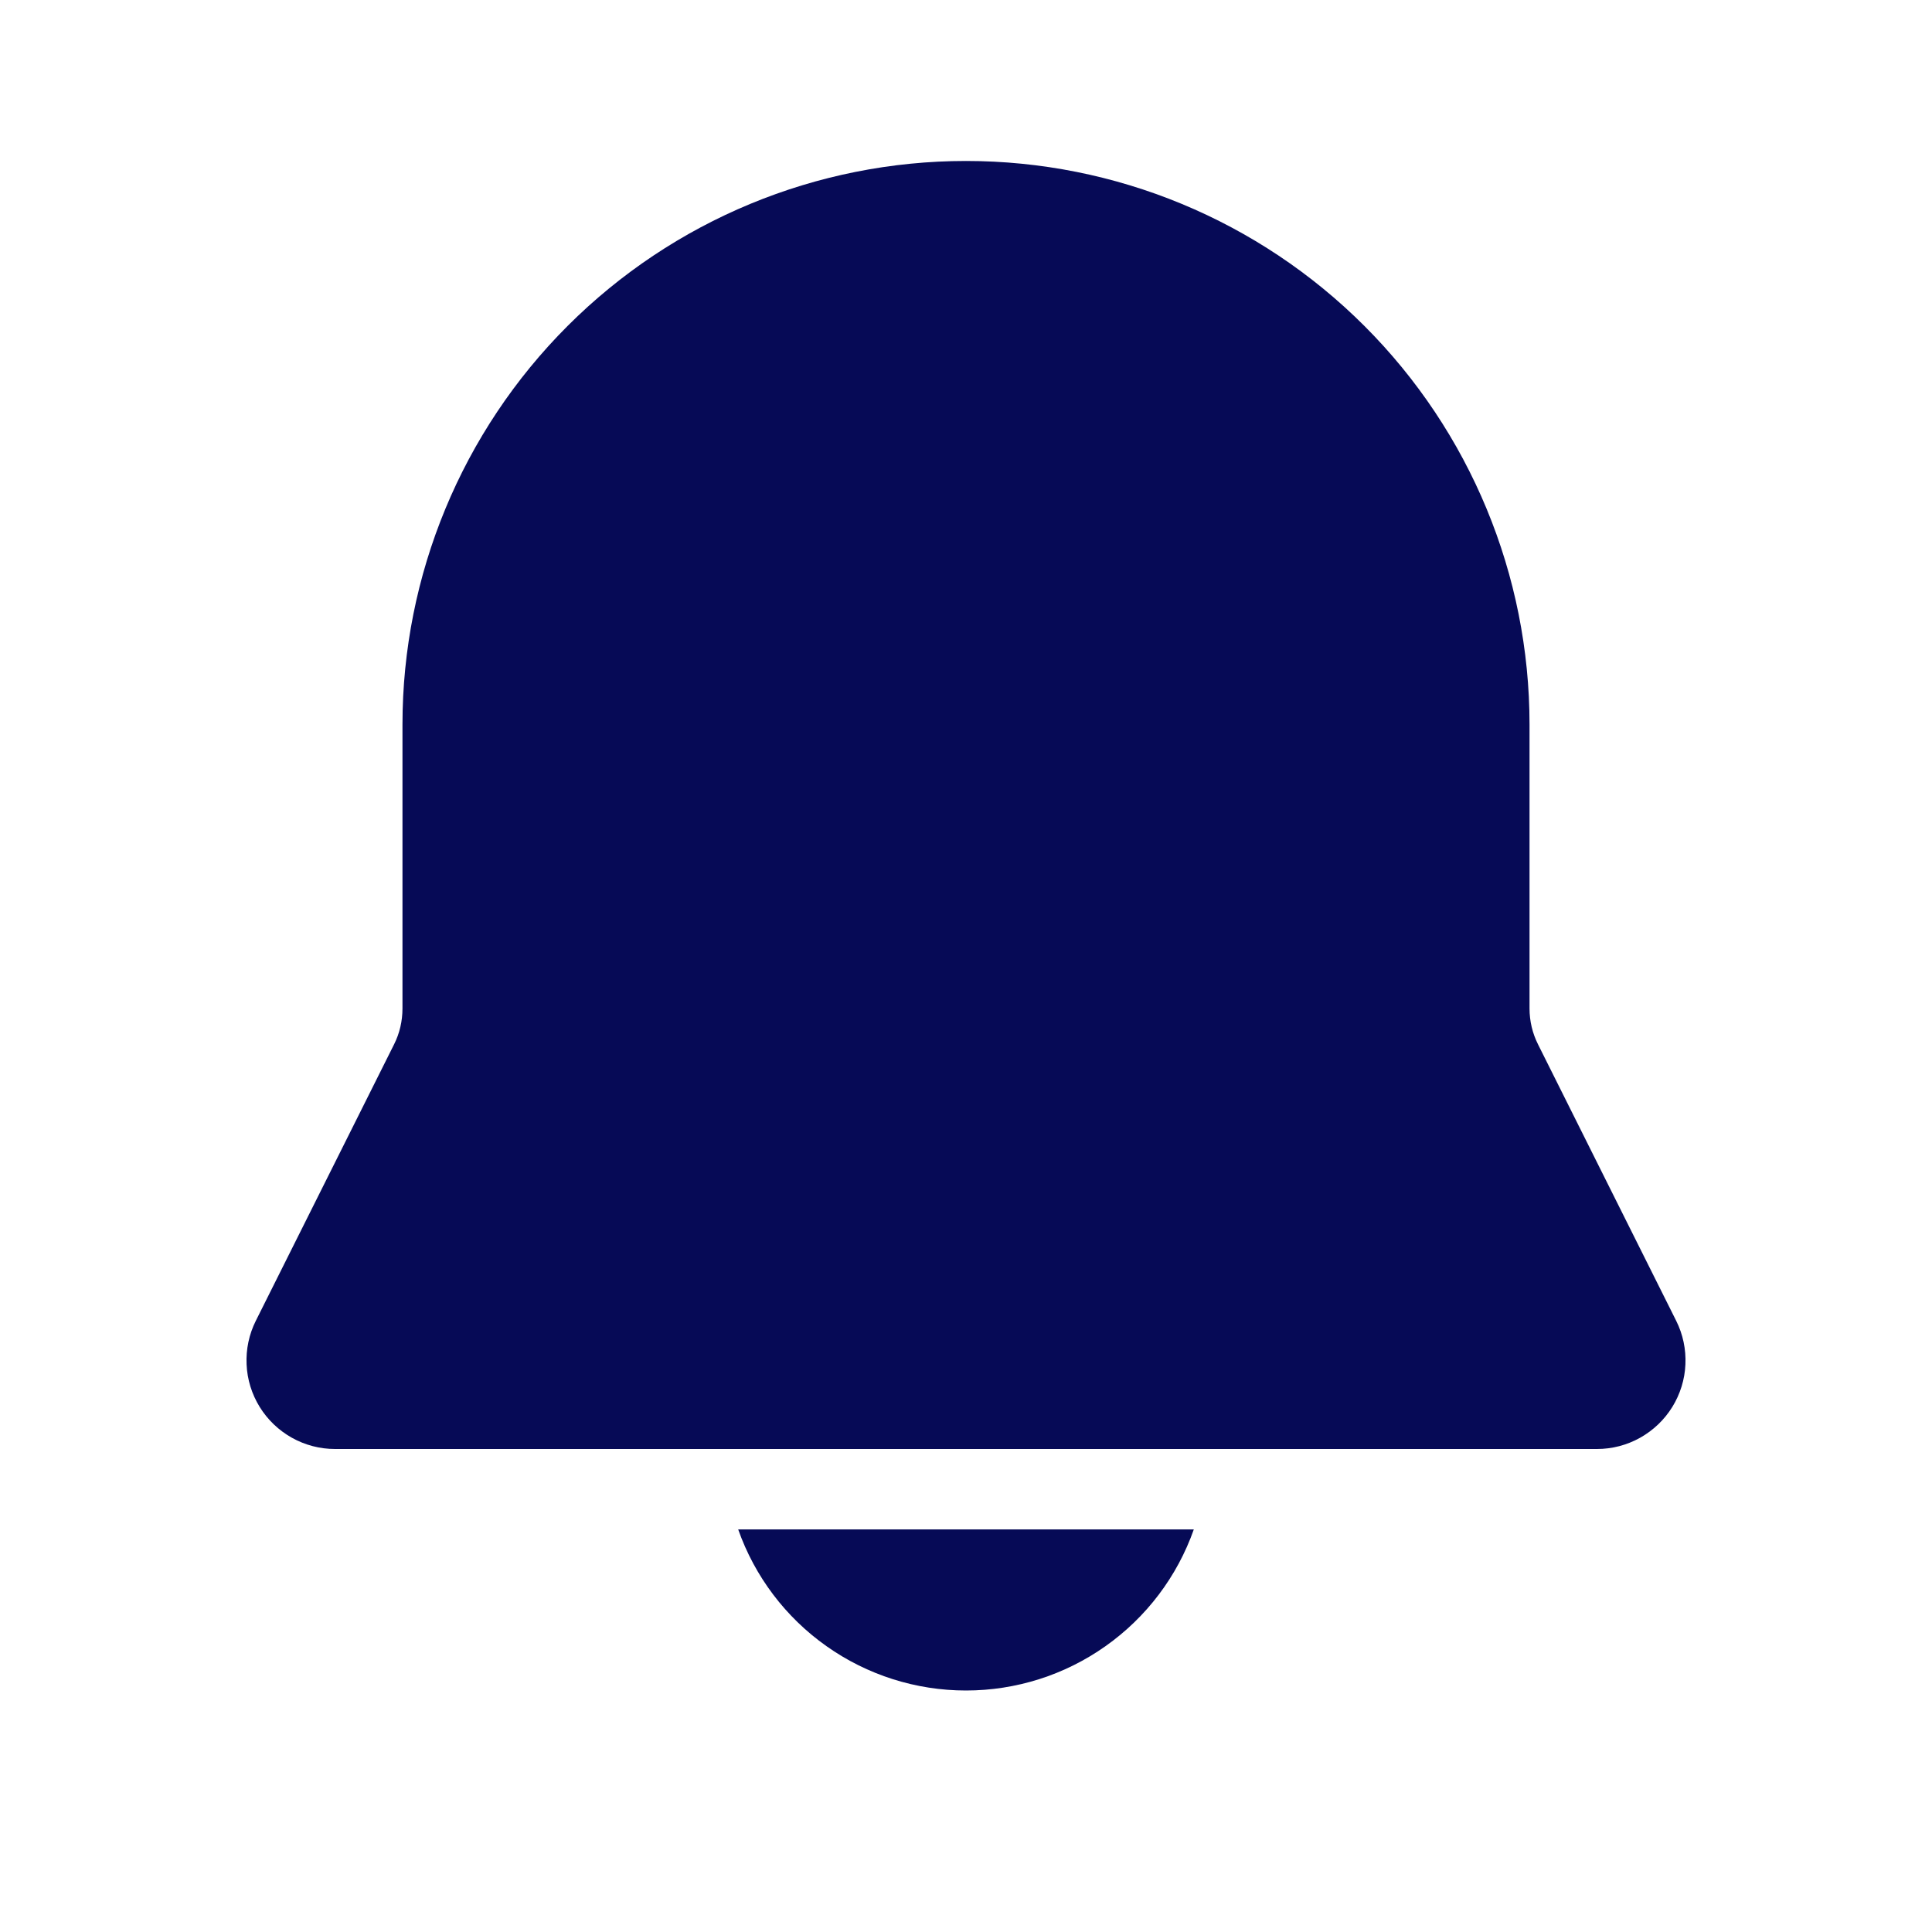 <svg width="22" height="22" viewBox="0 0 22 22" fill="none" xmlns="http://www.w3.org/2000/svg">
<path d="M11 1.833C9.298 1.833 7.666 2.509 6.463 3.712C5.259 4.916 4.583 6.548 4.583 8.25V11.484C4.583 11.626 4.551 11.766 4.487 11.893L2.913 15.04C2.836 15.194 2.8 15.365 2.808 15.537C2.815 15.708 2.867 15.875 2.957 16.021C3.048 16.168 3.174 16.288 3.324 16.372C3.474 16.456 3.643 16.5 3.815 16.5H18.185C18.357 16.5 18.526 16.456 18.676 16.372C18.826 16.288 18.952 16.168 19.043 16.021C19.133 15.875 19.185 15.708 19.192 15.537C19.2 15.365 19.164 15.194 19.087 15.04L17.514 11.893C17.45 11.766 17.417 11.626 17.417 11.484V8.25C17.417 6.548 16.741 4.916 15.537 3.712C14.334 2.509 12.702 1.833 11 1.833ZM11 19.25C10.431 19.25 9.876 19.074 9.411 18.745C8.947 18.417 8.595 17.953 8.406 17.416H13.594C13.405 17.953 13.053 18.417 12.589 18.745C12.124 19.074 11.569 19.25 11 19.25Z" fill="#060A56"/>
</svg>
